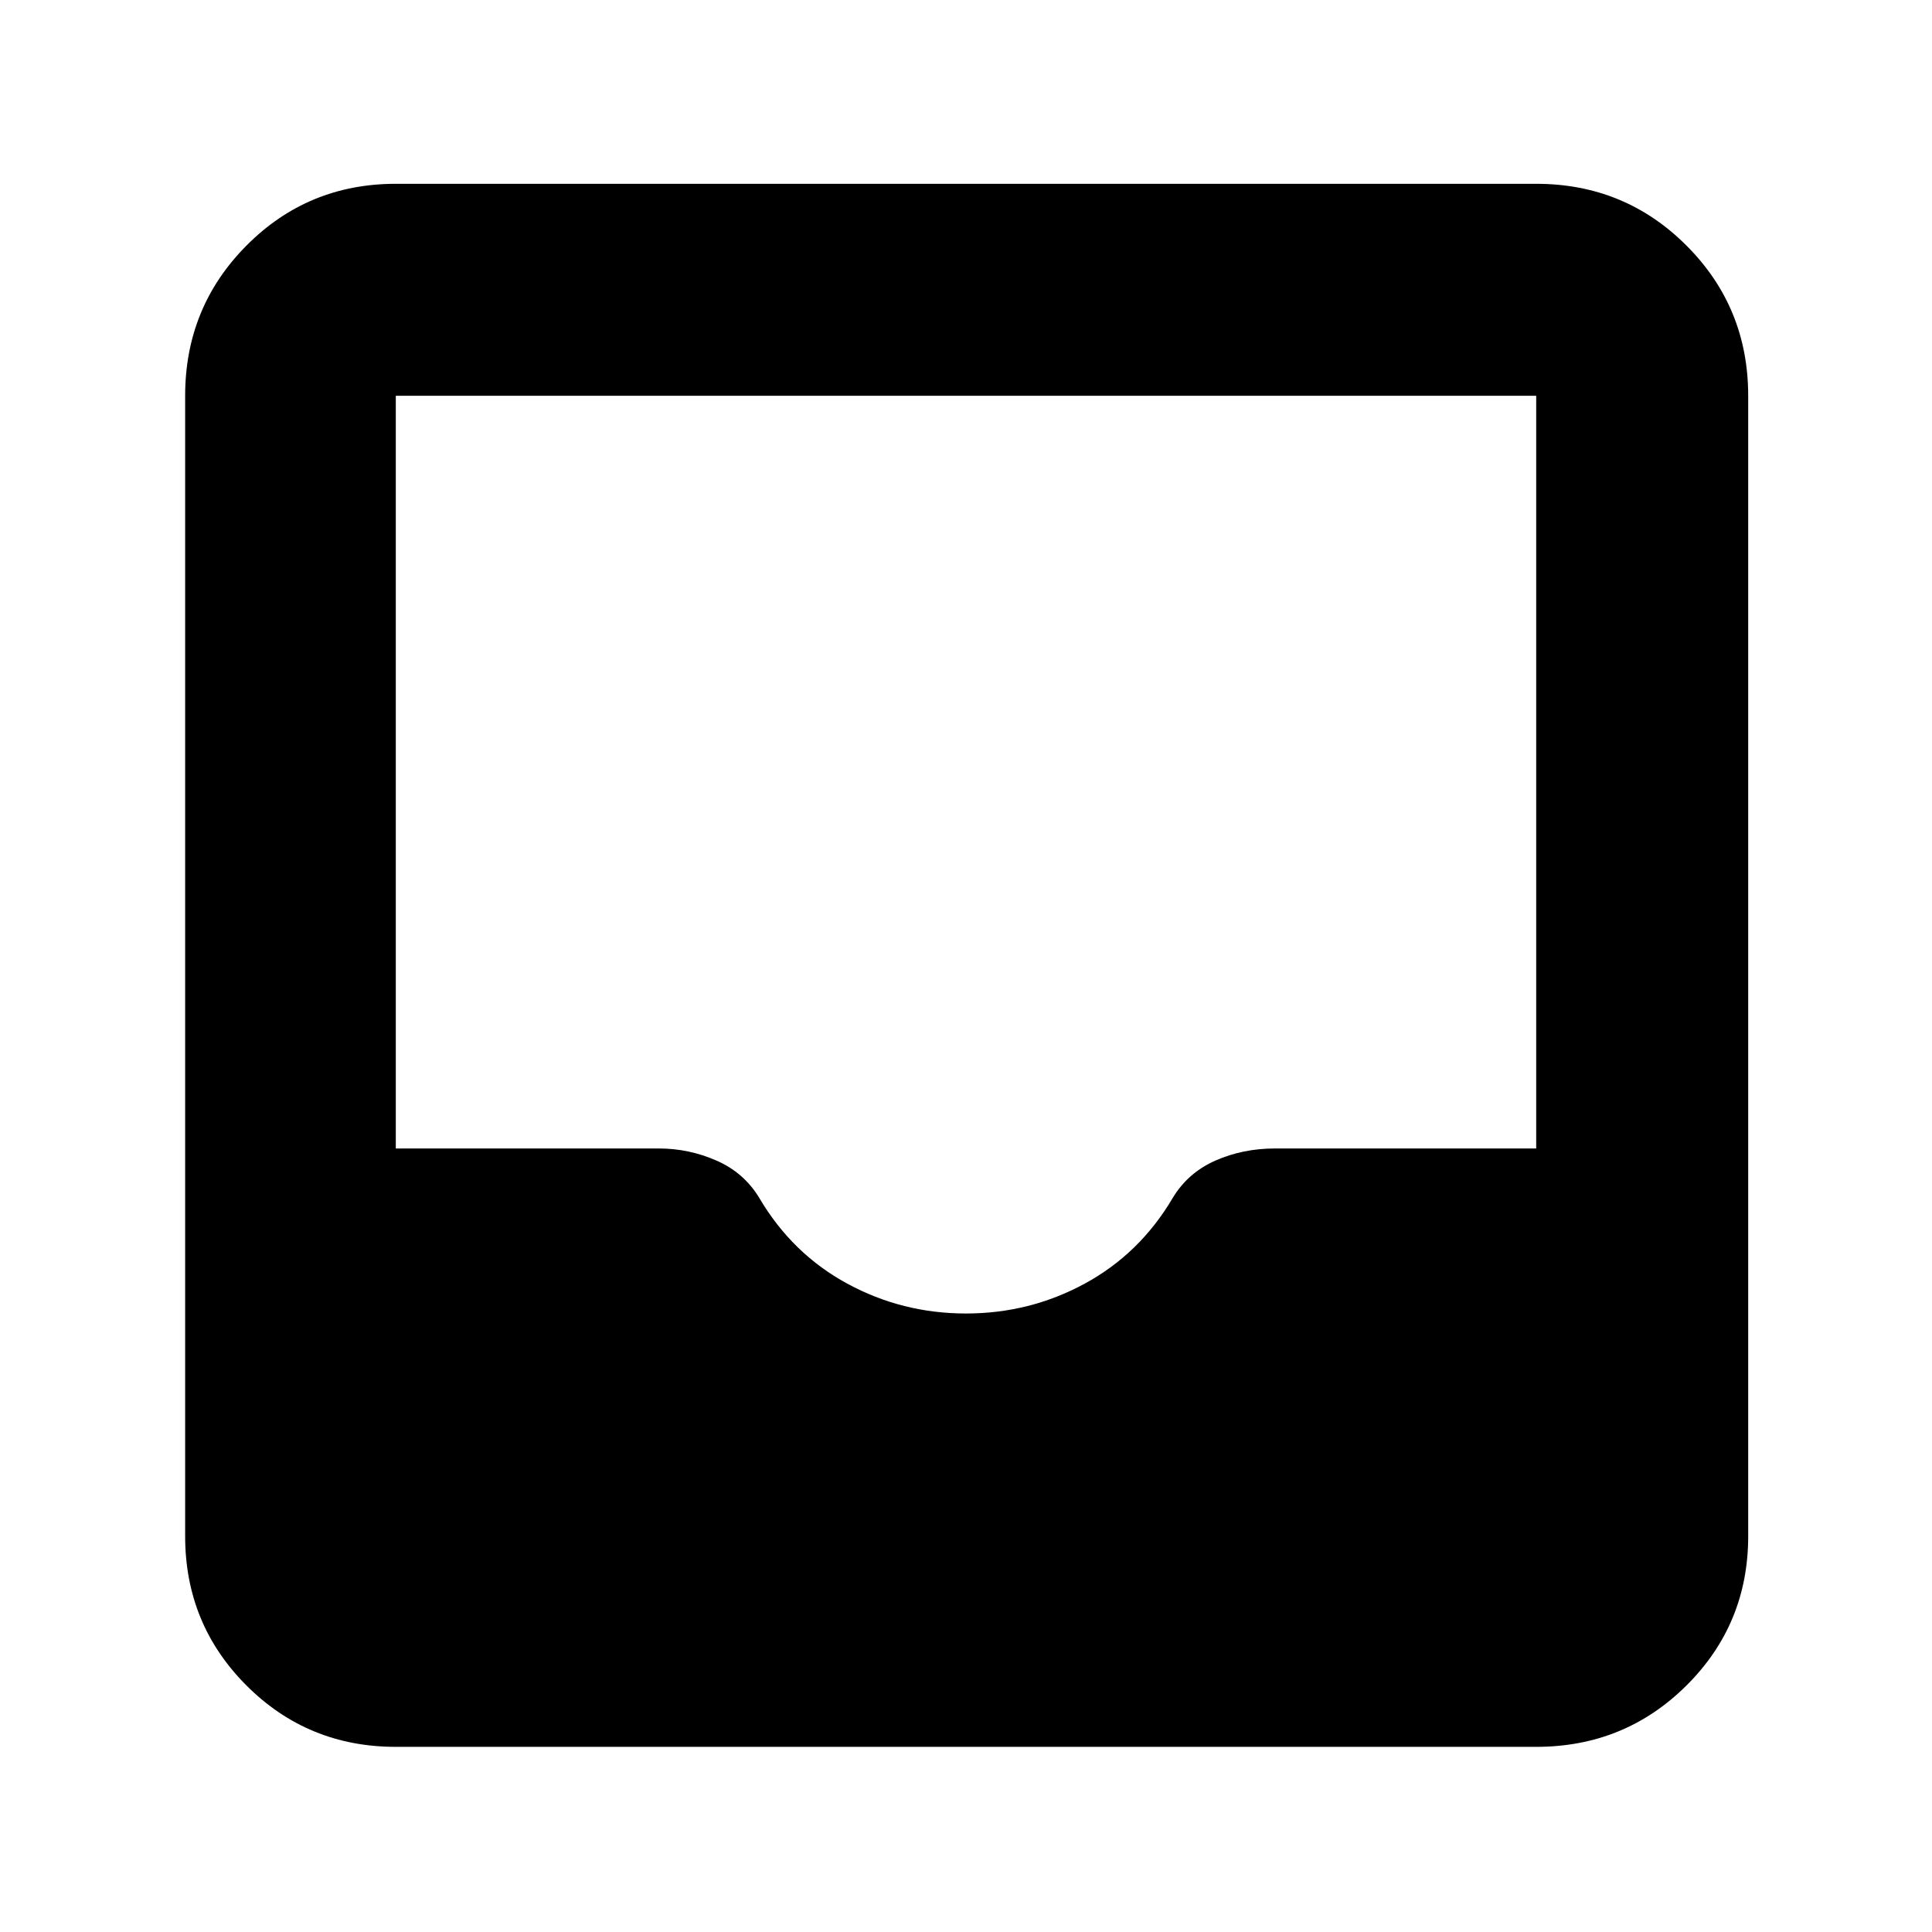 <svg xmlns="http://www.w3.org/2000/svg" height="40" viewBox="0 -960 960 960" width="40"><path d="M196.67-92q-43.7 0-74.19-30.48Q92-152.97 92-196.67v-566.66q0-43.98 30.48-74.66 30.49-30.68 74.19-30.68h566.66q43.98 0 74.66 30.68t30.68 74.66v566.66q0 43.7-30.68 74.19Q807.31-92 763.33-92H196.67ZM480-307.33q31.67 0 59-14.84 27.33-14.83 43.67-42.5 7.56-12.6 21.24-18.63 13.67-6.03 29.62-6.03h129.8v-374H196.67v374h130.66q15 0 28.72 6.03 13.72 6.03 21.28 18.63Q393.67-337 421-322.17q27.33 14.84 59 14.84Z"/></svg>